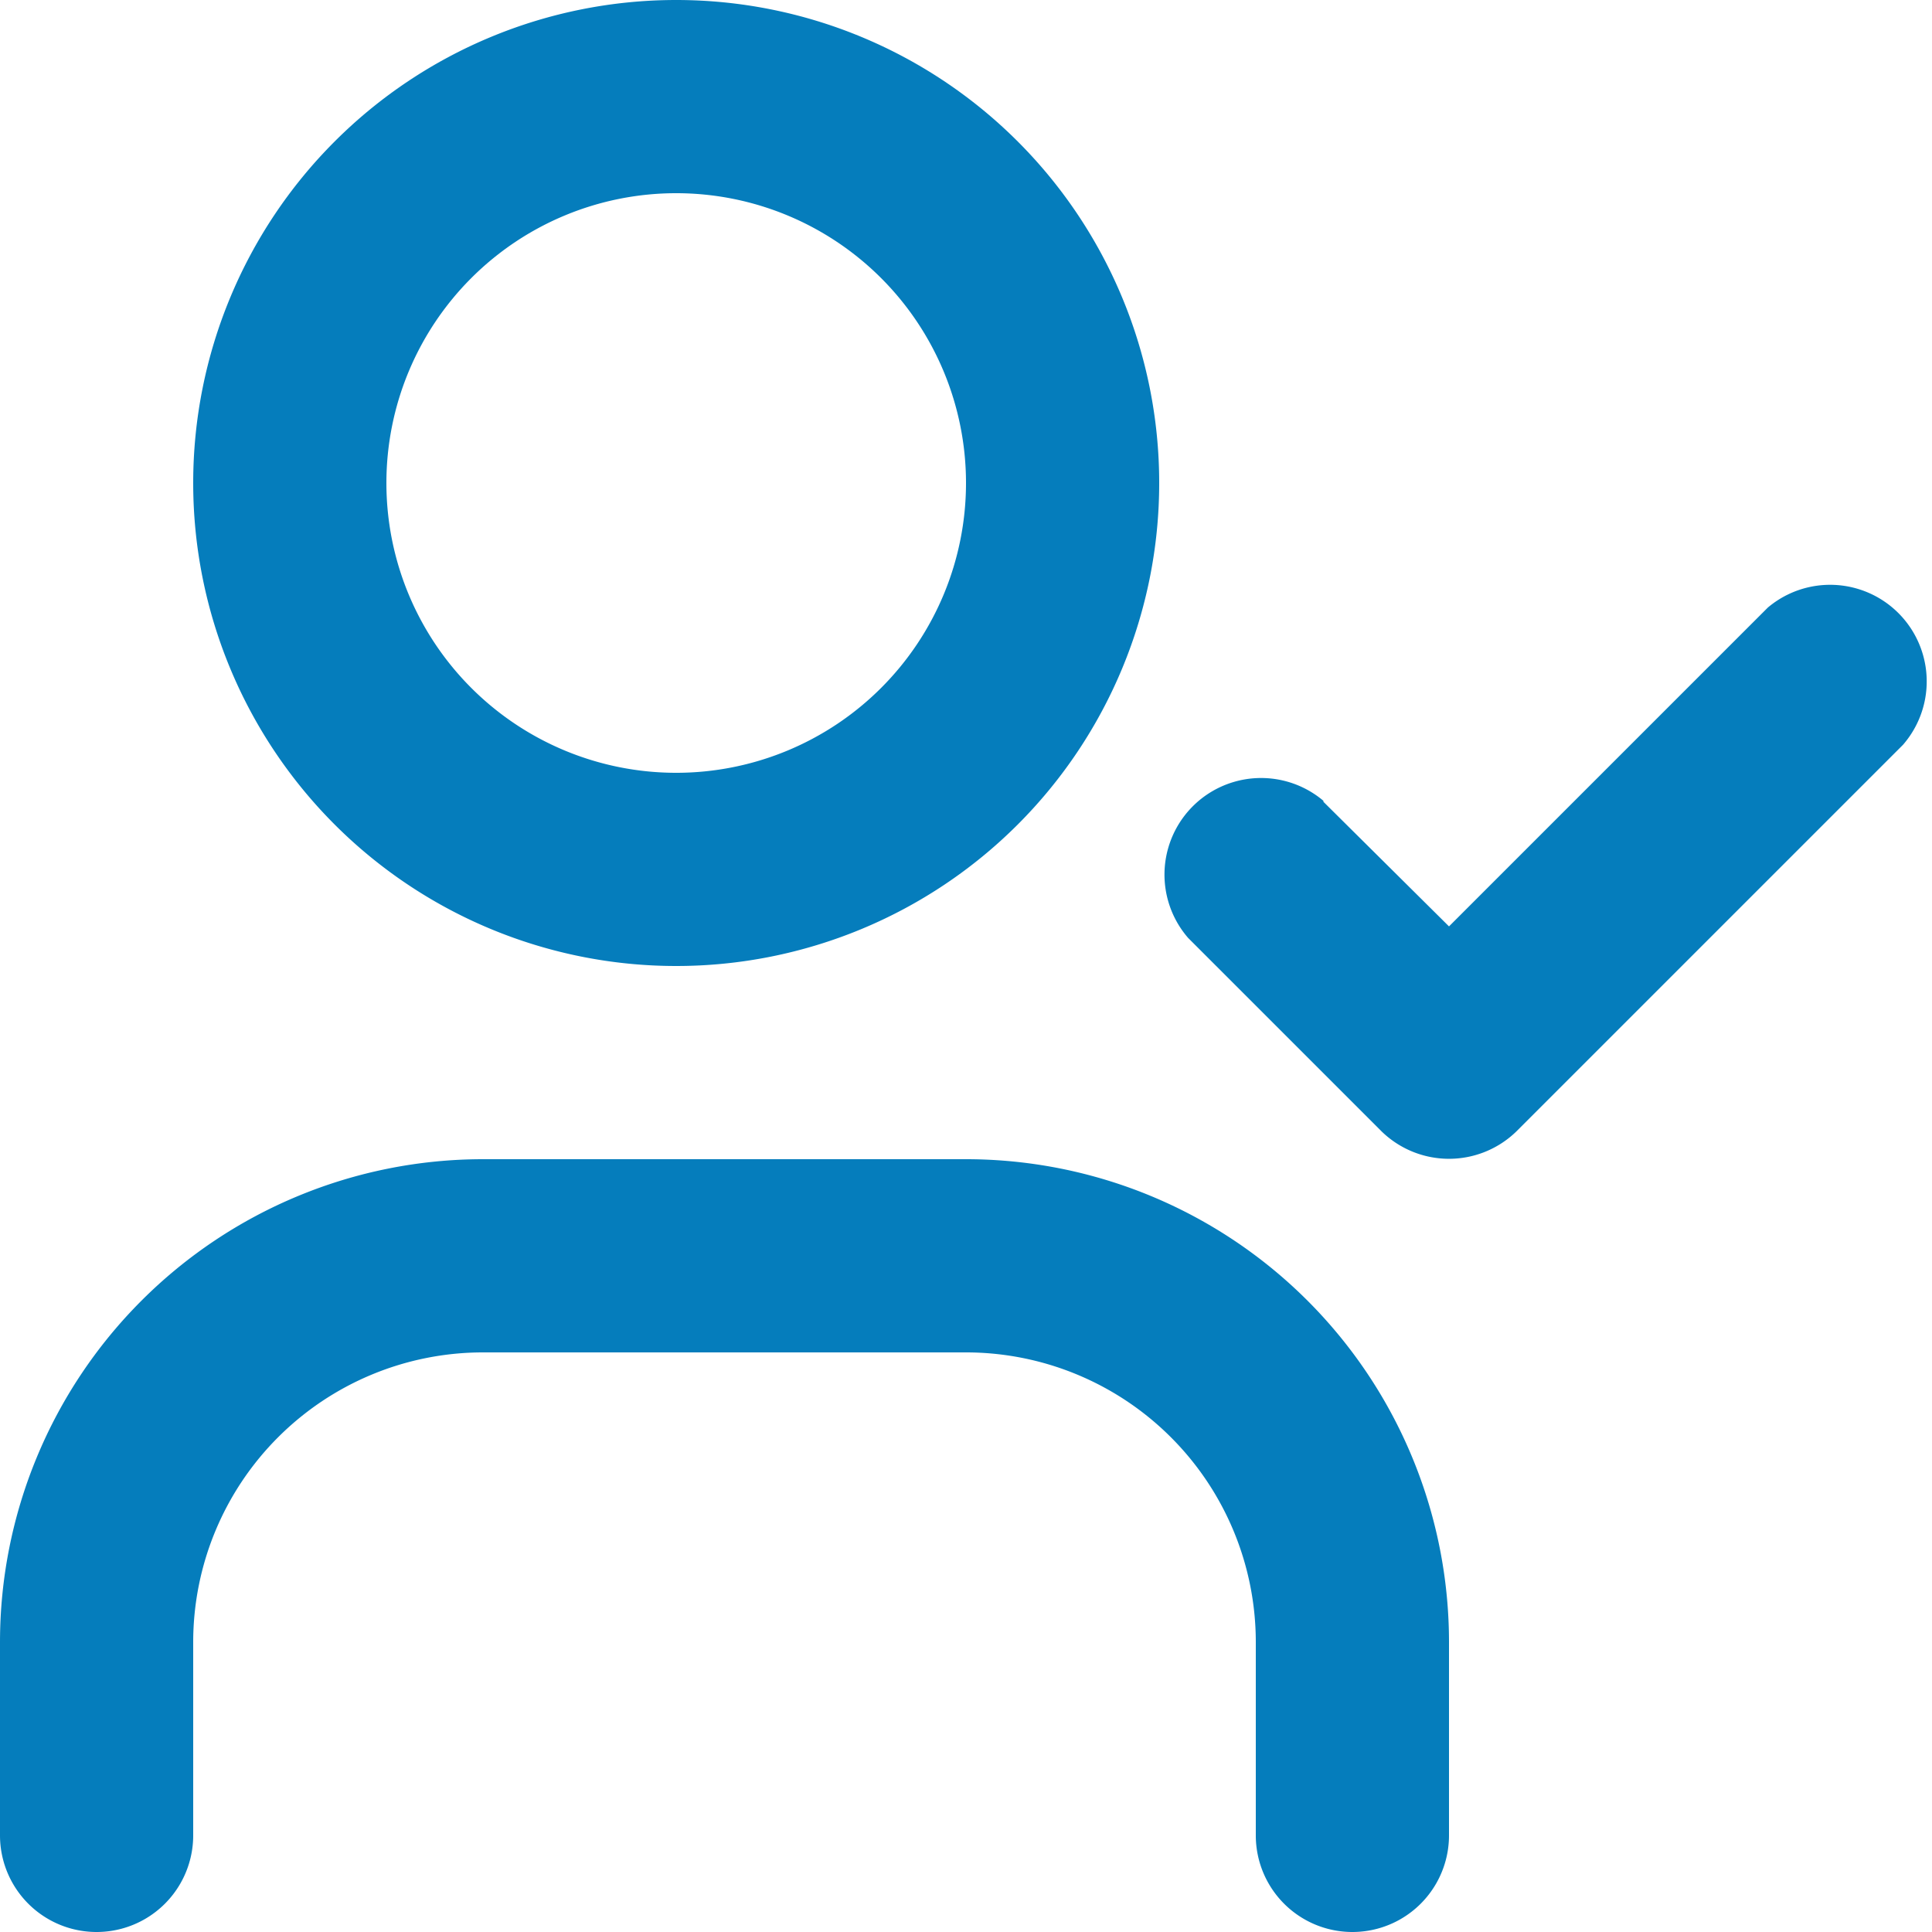 <svg xmlns="http://www.w3.org/2000/svg" width="20" height="20" viewBox="0 0 20 20">
    <path fill="#057DBC" fill-rule="nonzero" d="M7 10A5 5 0 1 1 7 0a5 5 0 0 1 0 10zm0-2a3 3 0 1 0 0-6 3 3 0 0 0 0 6zm8 11a1 1 0 0 1-2 0v-2a3 3 0 0 0-3-3H5a3 3 0 0 0-3 3v2a1 1 0 0 1-2 0v-2a5 5 0 0 1 5-5h5a5 5 0 0 1 5 5v2zM13.7 8.3L15 9.59l3.3-3.3a1 1 0 0 1 1.4 1.42l-4 4a1 1 0 0 1-1.4 0l-2-2a1 1 0 0 1 1.4-1.42v.01z"/>
</svg>
